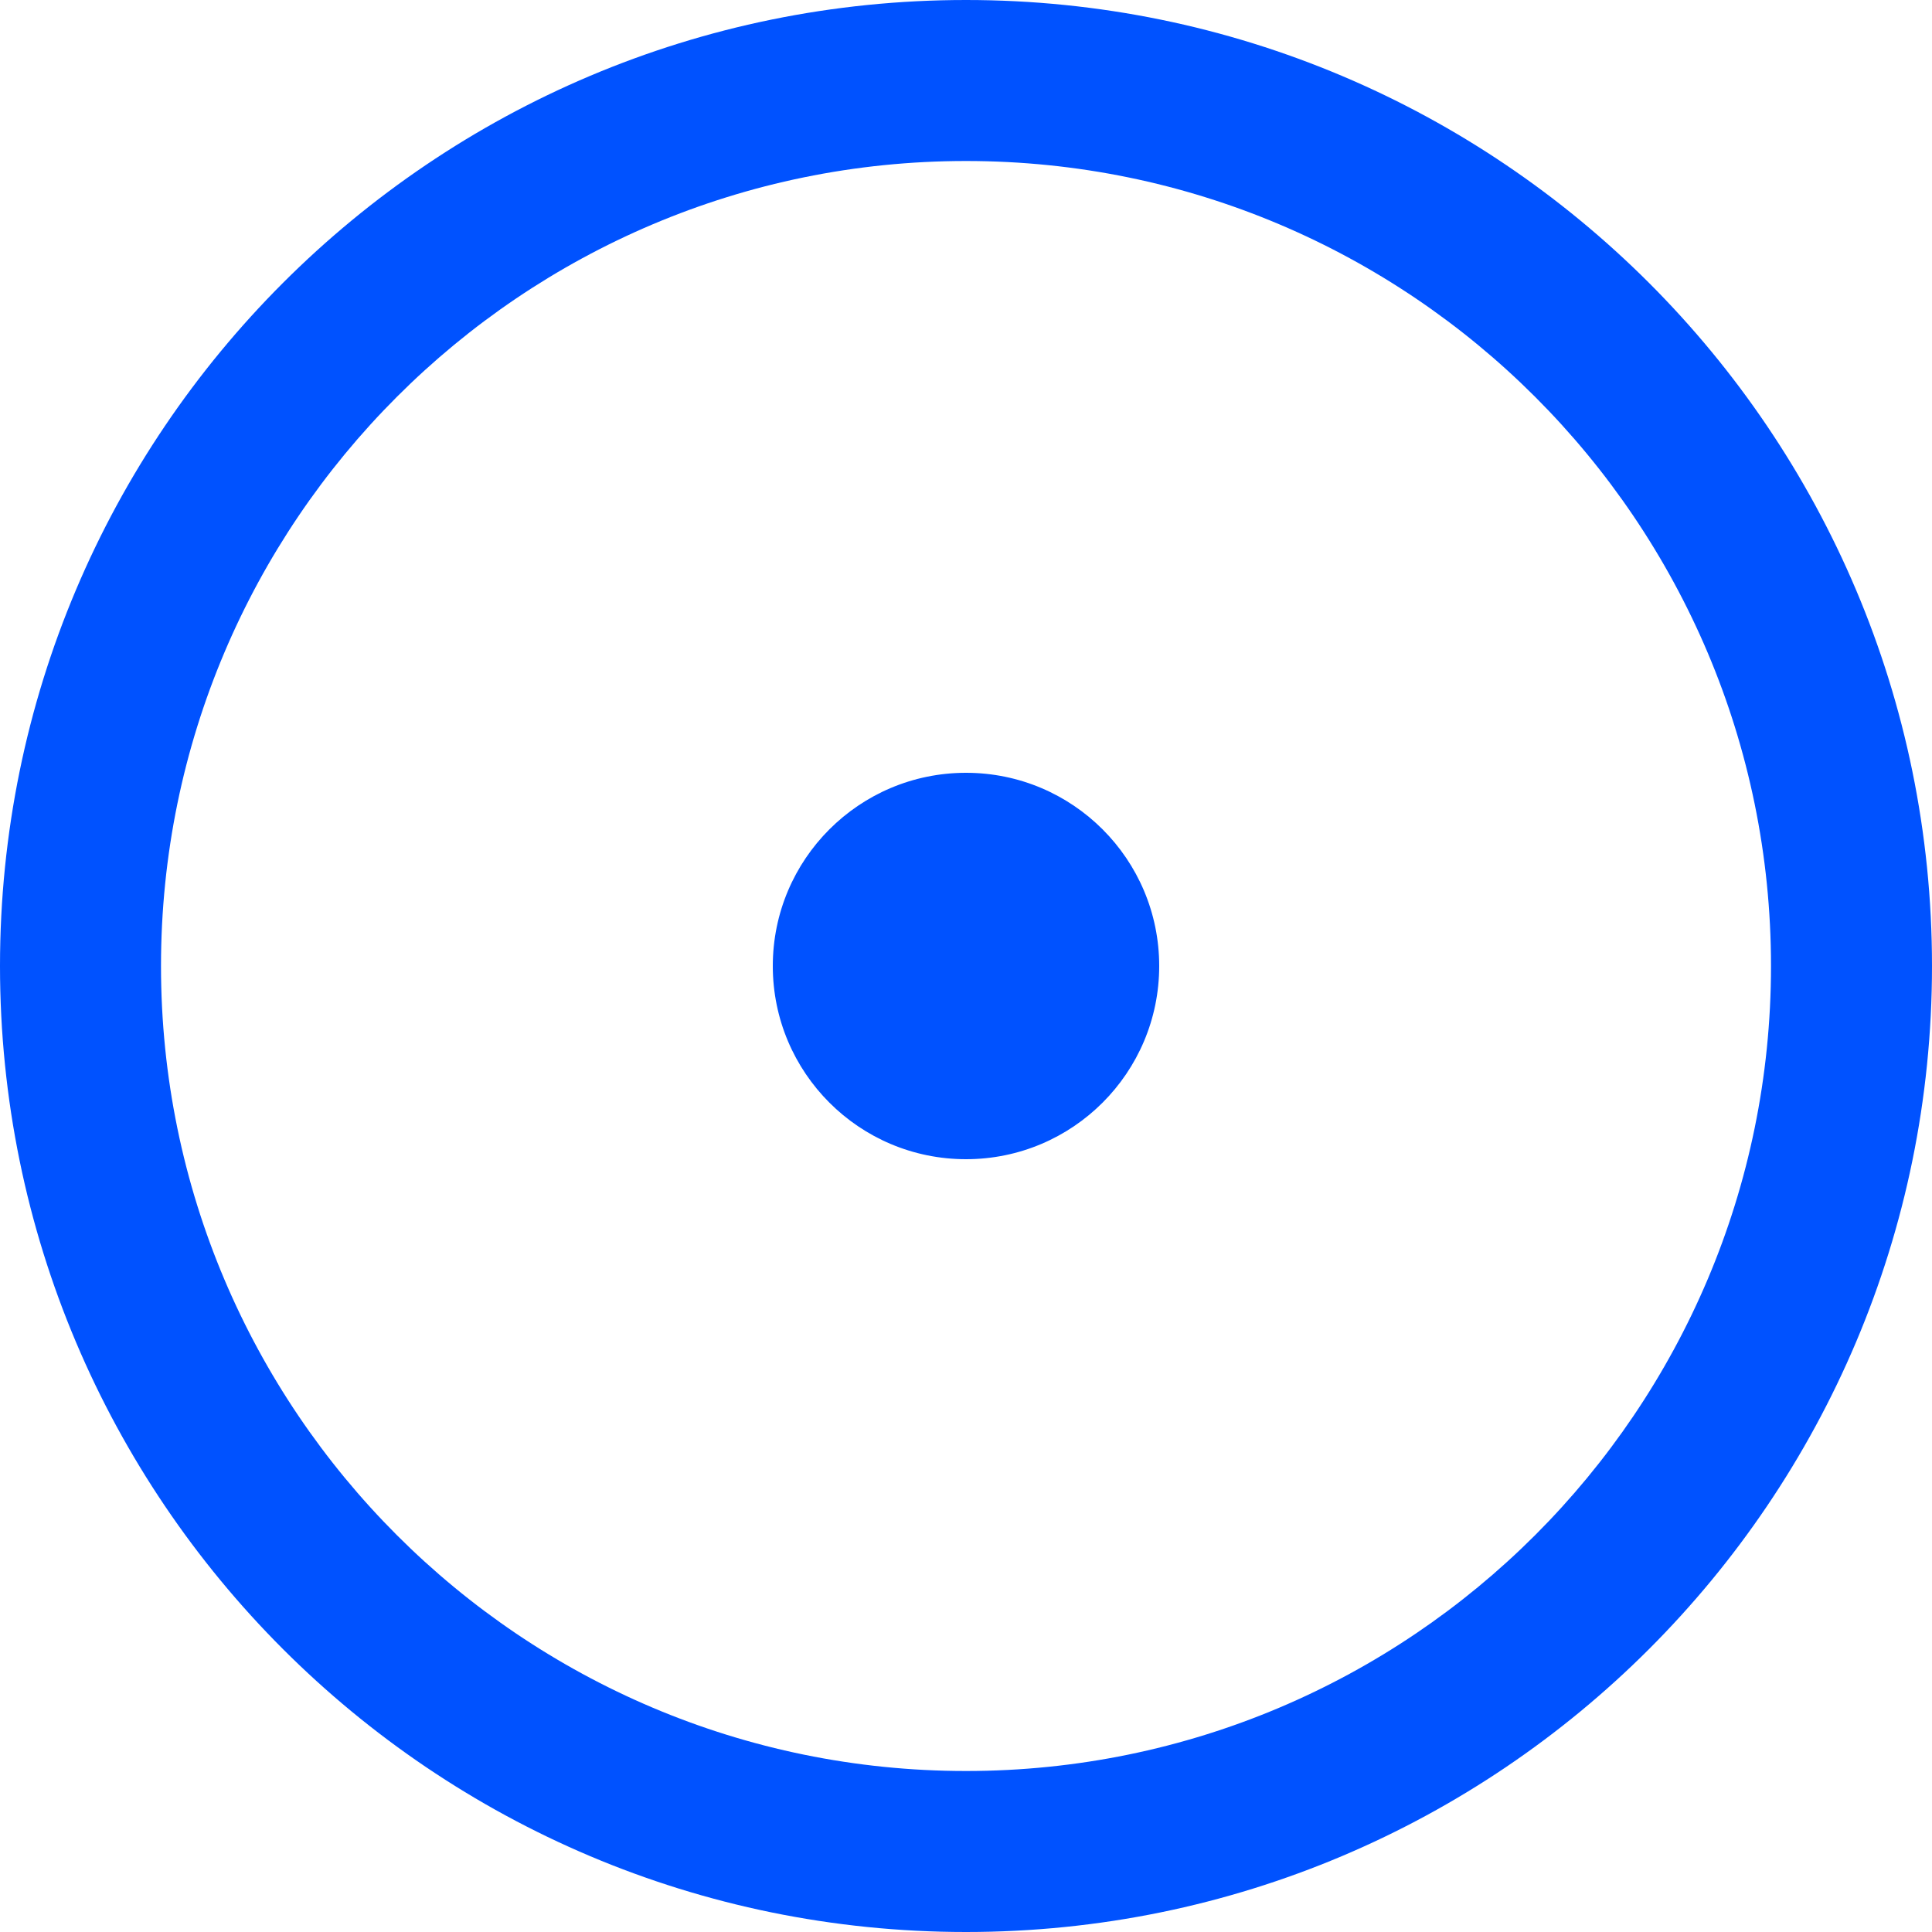 <?xml version="1.0" encoding="UTF-8"?>
<svg width="42px" height="42px" viewBox="0 0 42 42" version="1.1" xmlns="http://www.w3.org/2000/svg" xmlns:xlink="http://www.w3.org/1999/xlink">
    <title>Base</title>
    <g id="Page-1" stroke="none" stroke-width="1" fill="none" fill-rule="evenodd">
        <g id="base" fill="#0052FF" fill-rule="nonzero">
            <path d="M21,0 C32.598,0 42,9.402 42,21 C42,32.598 32.598,42 21,42 C9.402,42 0,32.598 0,21 C0,9.402 9.402,0 21,0 Z M21,3.5 C11.34,3.5 3.5,11.34 3.5,21 C3.5,30.66 11.34,38.5 21,38.5 C30.66,38.5 38.5,30.66 38.5,21 C38.5,11.34 30.66,3.5 21,3.5 Z M21,16.8 C23.32,16.8 25.2,18.68 25.2,21 C25.2,23.32 23.32,25.2 21,25.2 C18.68,25.2 16.8,23.32 16.8,21 C16.8,18.68 18.68,16.8 21,16.8 Z" id="Shape"></path>
        </g>
    </g>
</svg>
